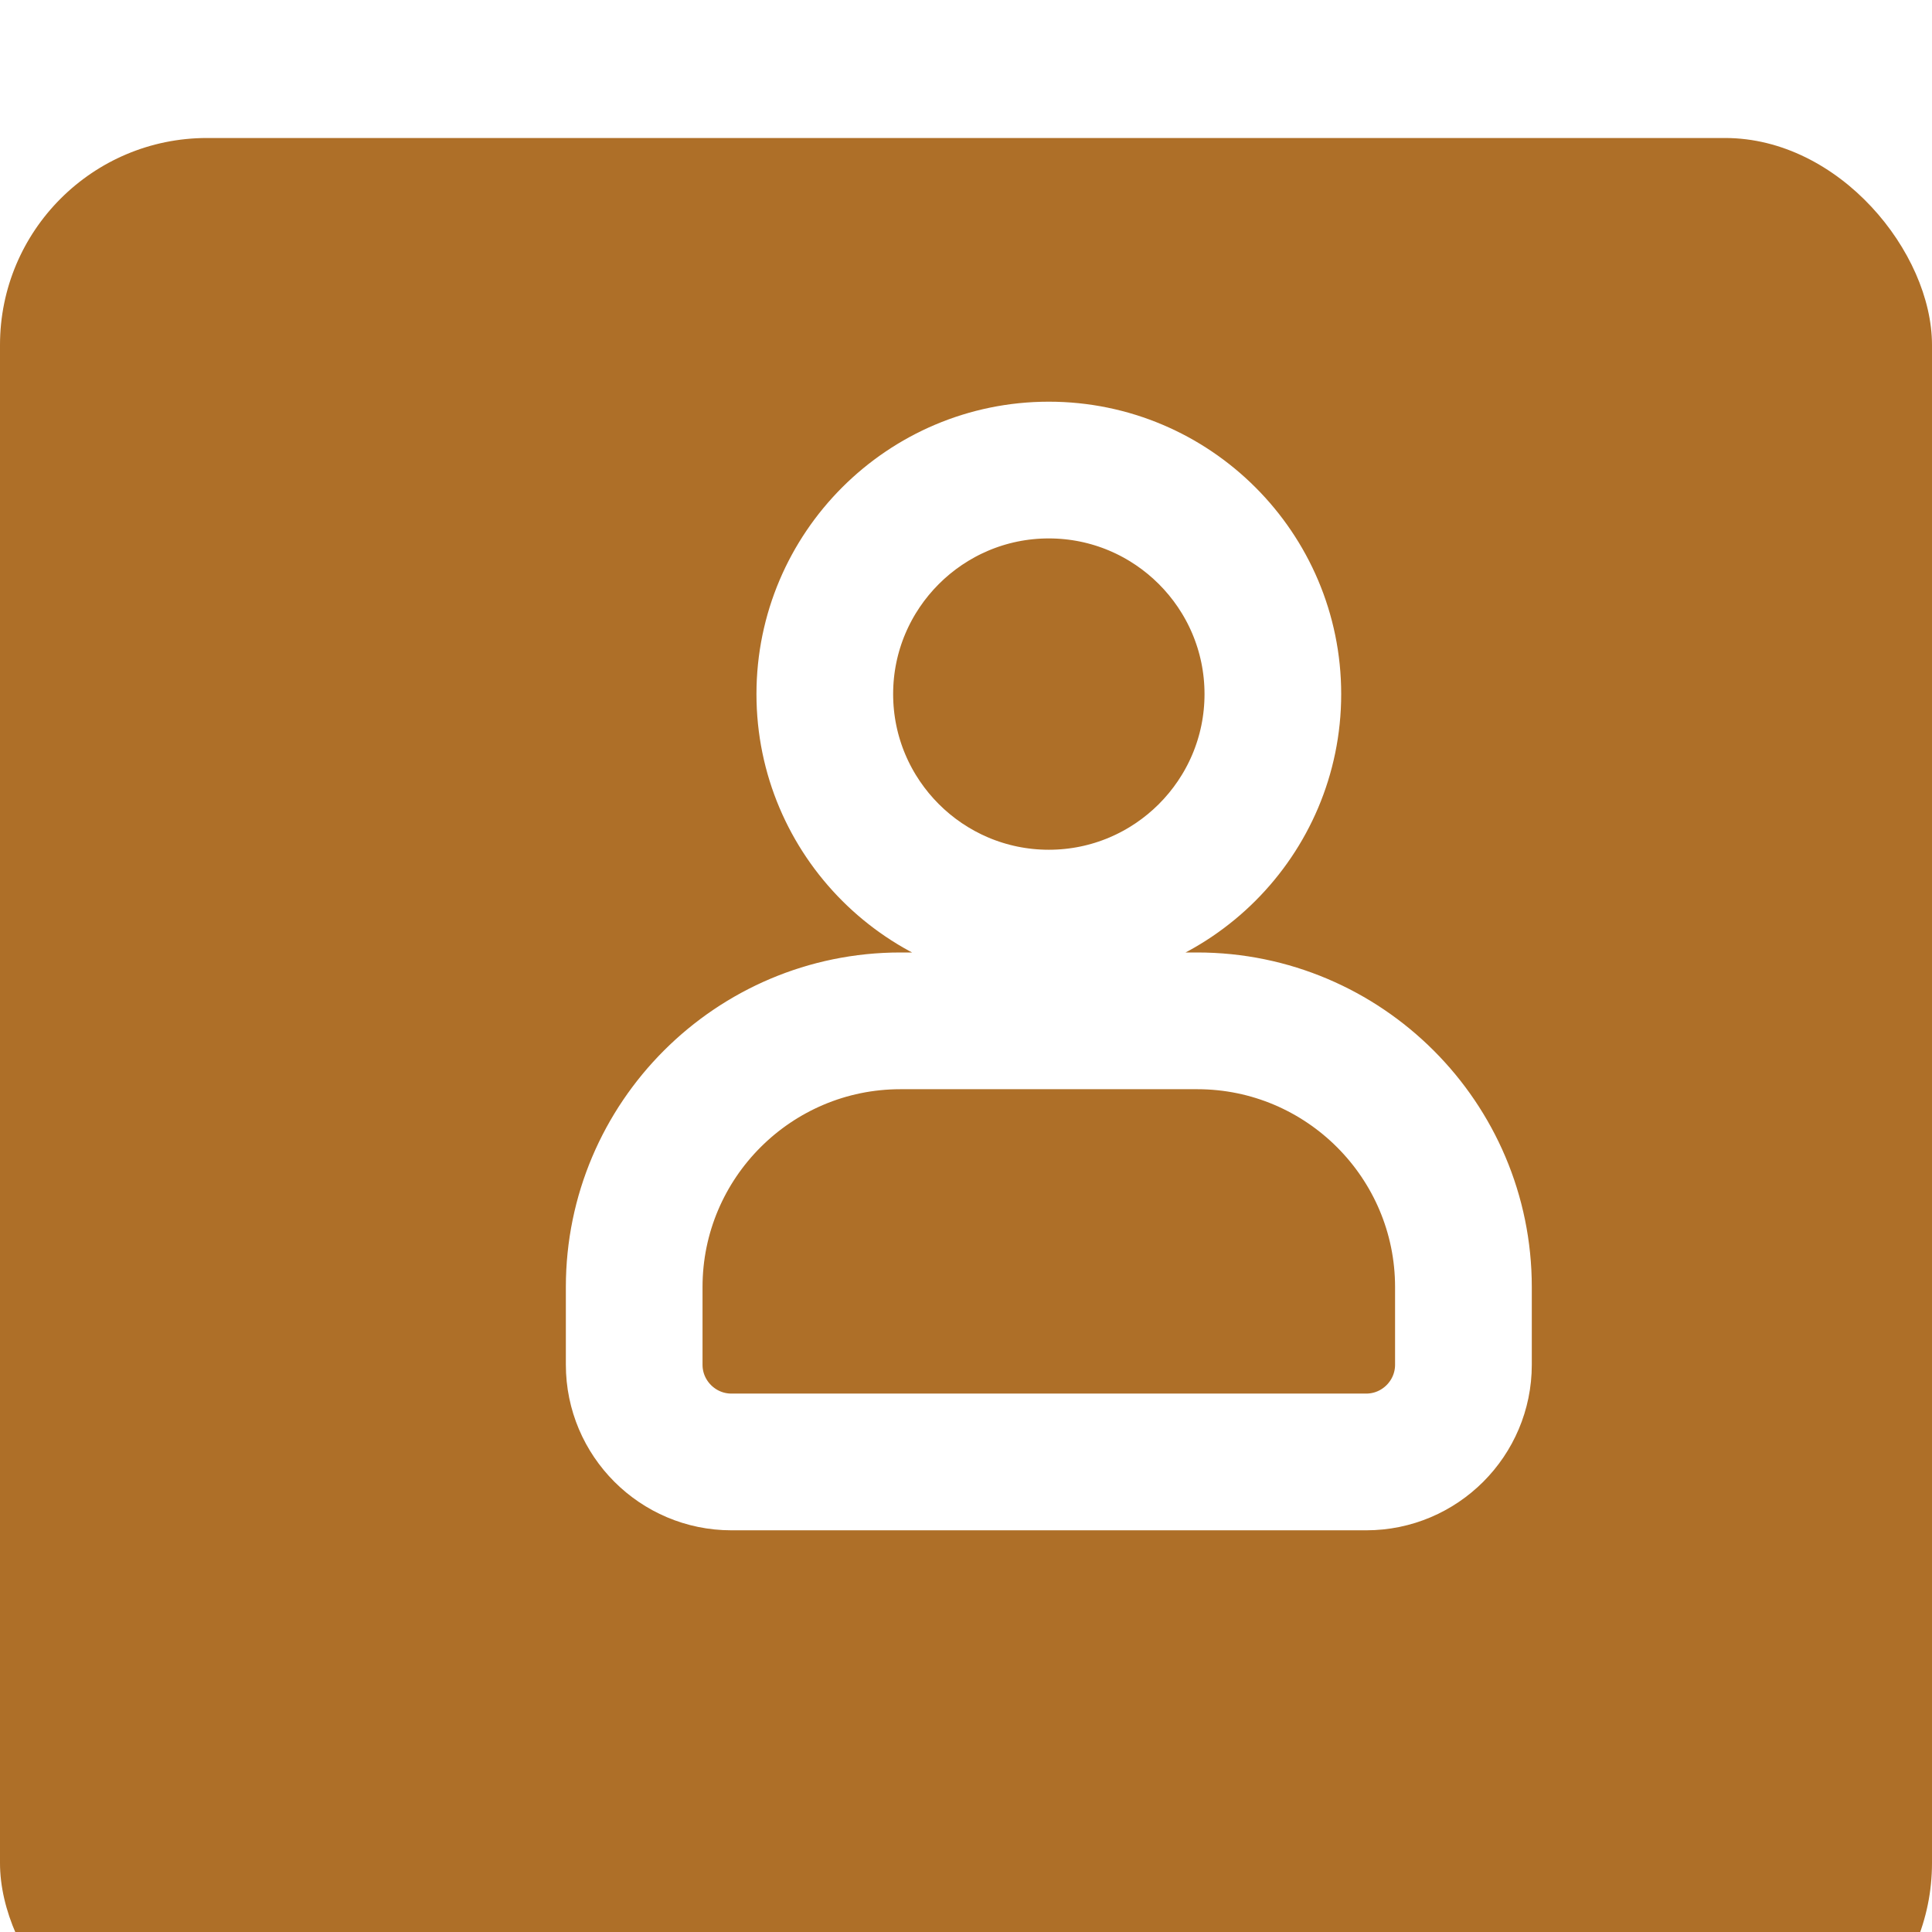 <svg width="56" height="56" viewBox="0 0 56 56" fill="none" xmlns="http://www.w3.org/2000/svg">
  <g filter="url(#filter0_d_6445_15887)">
    <rect width="56" height="56" rx="6" fill="#AE6F28"/>
    <g transform="scale(1.6) translate(-9, -9)">
      <path d="M28 23.621C25.493 23.621 23.454 21.581 23.454 19.074C23.454 16.567 25.493 14.527 28 14.527C30.508 14.527 32.547 16.567 32.547 19.074C32.547 21.581 30.508 23.621 28 23.621ZM28 15.504C26.032 15.504 24.43 17.105 24.43 19.074C24.43 21.043 26.032 22.644 28 22.644C29.969 22.644 31.571 21.043 31.571 19.074C31.571 17.105 29.969 15.504 28 15.504ZM33.75 33.473H22.25C21.01 33.473 20.001 32.464 20.001 31.223V29.816C20.001 26.887 22.383 24.505 25.312 24.505H30.689C33.617 24.505 36 26.887 36 29.816V31.223C36 32.464 34.991 33.473 33.75 33.473ZM25.312 25.482C22.922 25.482 20.977 27.426 20.977 29.816V31.223C20.977 31.925 21.549 32.496 22.25 32.496H33.75C34.452 32.496 35.023 31.925 35.023 31.223V29.816C35.023 27.426 33.079 25.482 30.689 25.482H25.312Z" stroke="white" stroke-width="1.5" stroke-linecap="round" stroke-linejoin="round"/>
    </g>
  </g>
  <defs>
    <filter id="filter0_d_6445_15887" x="0" y="0" width="56" height="56" filterUnits="userSpaceOnUse" color-interpolation-filters="sRGB">
      <feFlood flood-opacity="0" result="BackgroundImageFix"/>
      <feColorMatrix in="SourceAlpha" type="matrix" values="0 0 0 0 0 0 0 0 0 0 0 0 0 0 0 0 0 0 127 0" result="hardAlpha"/>
      <feOffset dy="4"/>
      <feGaussianBlur stdDeviation="6"/>
      <feColorMatrix type="matrix" values="0 0 0 0 0.682 0 0 0 0 0.435 0 0 0 0 0.157 0 0 0 0.2 0"/>
      <feBlend mode="normal" in2="BackgroundImageFix" result="effect1_dropShadow_6445_15887"/>
      <feBlend mode="normal" in="SourceGraphic" in2="effect1_dropShadow_6445_15887" result="shape"/>
    </filter>
  </defs>
</svg>
